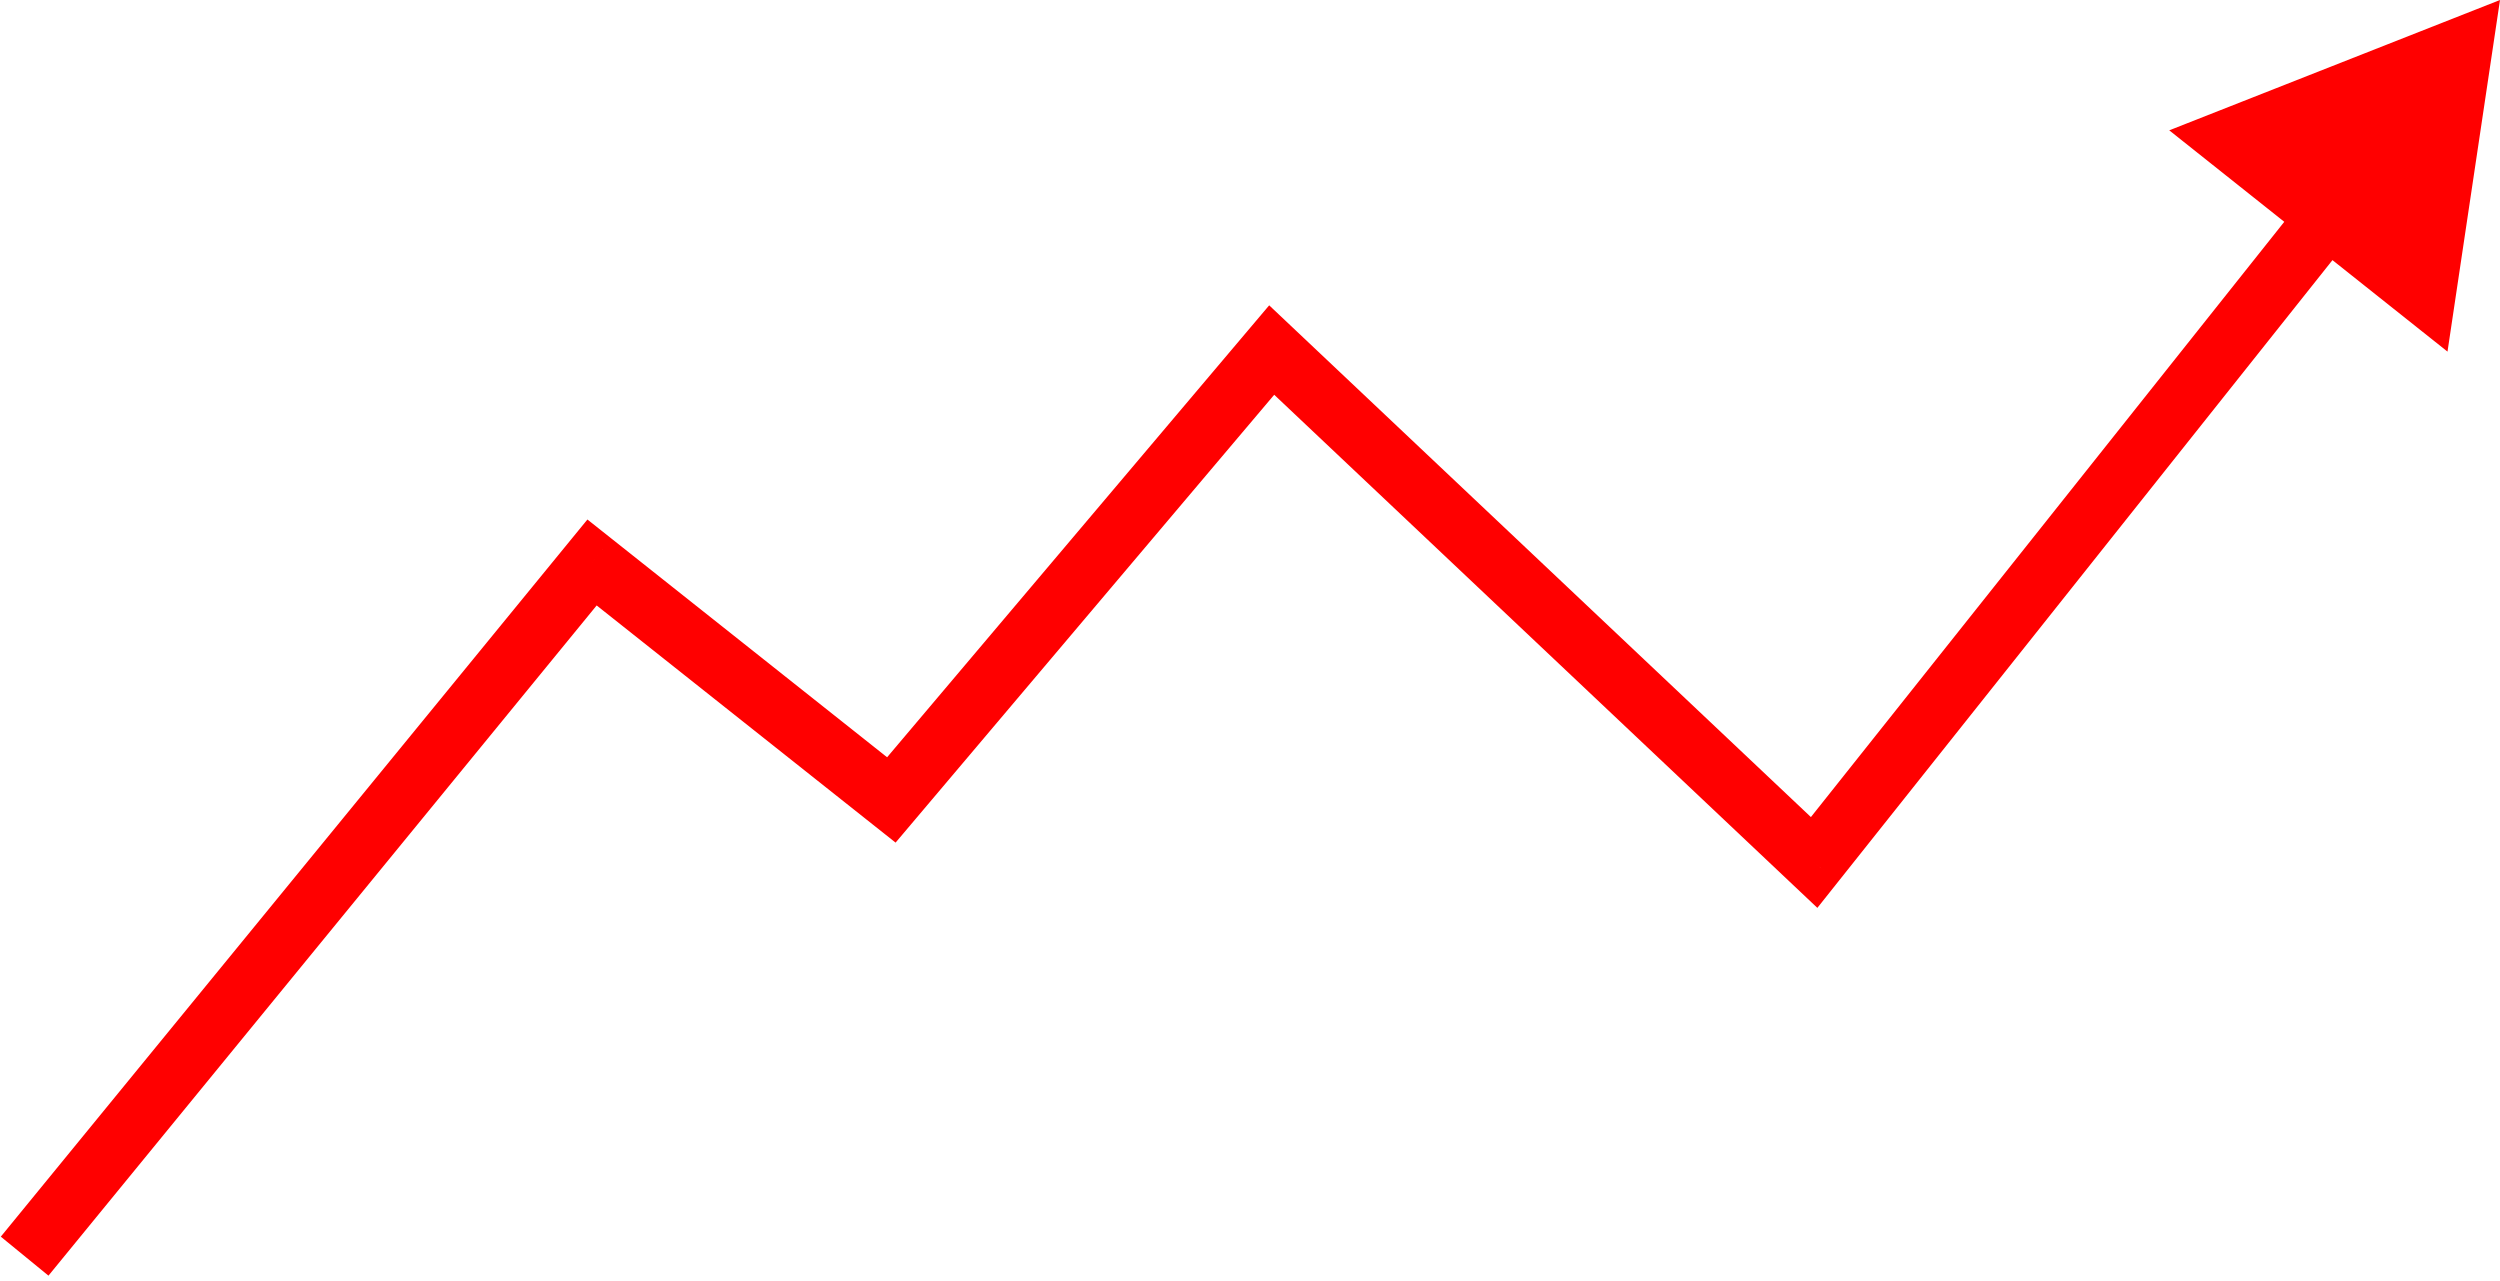 <svg width="203" height="104" viewBox="0 0 203 104" fill="none" xmlns="http://www.w3.org/2000/svg">
<path d="M48.074 45.673L49.628 43.715L47.698 42.184L46.139 44.09L48.074 45.673ZM72.377 64.955L70.823 66.914L72.722 68.42L74.286 66.569L72.377 64.955ZM103.261 28.424L104.978 26.607L103.058 24.793L101.352 26.81L103.261 28.424ZM147.307 70.032L145.591 71.85L147.57 73.719L149.264 71.588L147.307 70.032ZM203 0L176.142 10.583L198.737 28.551L203 0ZM3.935 103.583L50.009 47.256L46.139 44.09L0.065 100.417L3.935 103.583ZM46.52 47.632L70.823 66.914L73.931 62.997L49.628 43.715L46.52 47.632ZM74.286 66.569L105.171 30.038L101.352 26.81L70.468 63.341L74.286 66.569ZM101.545 30.241L145.591 71.85L149.024 68.215L104.978 26.607L101.545 30.241ZM149.264 71.588L190.952 19.166L187.039 16.054L145.351 68.476L149.264 71.588Z" fill="#FF0000"/>
</svg>

